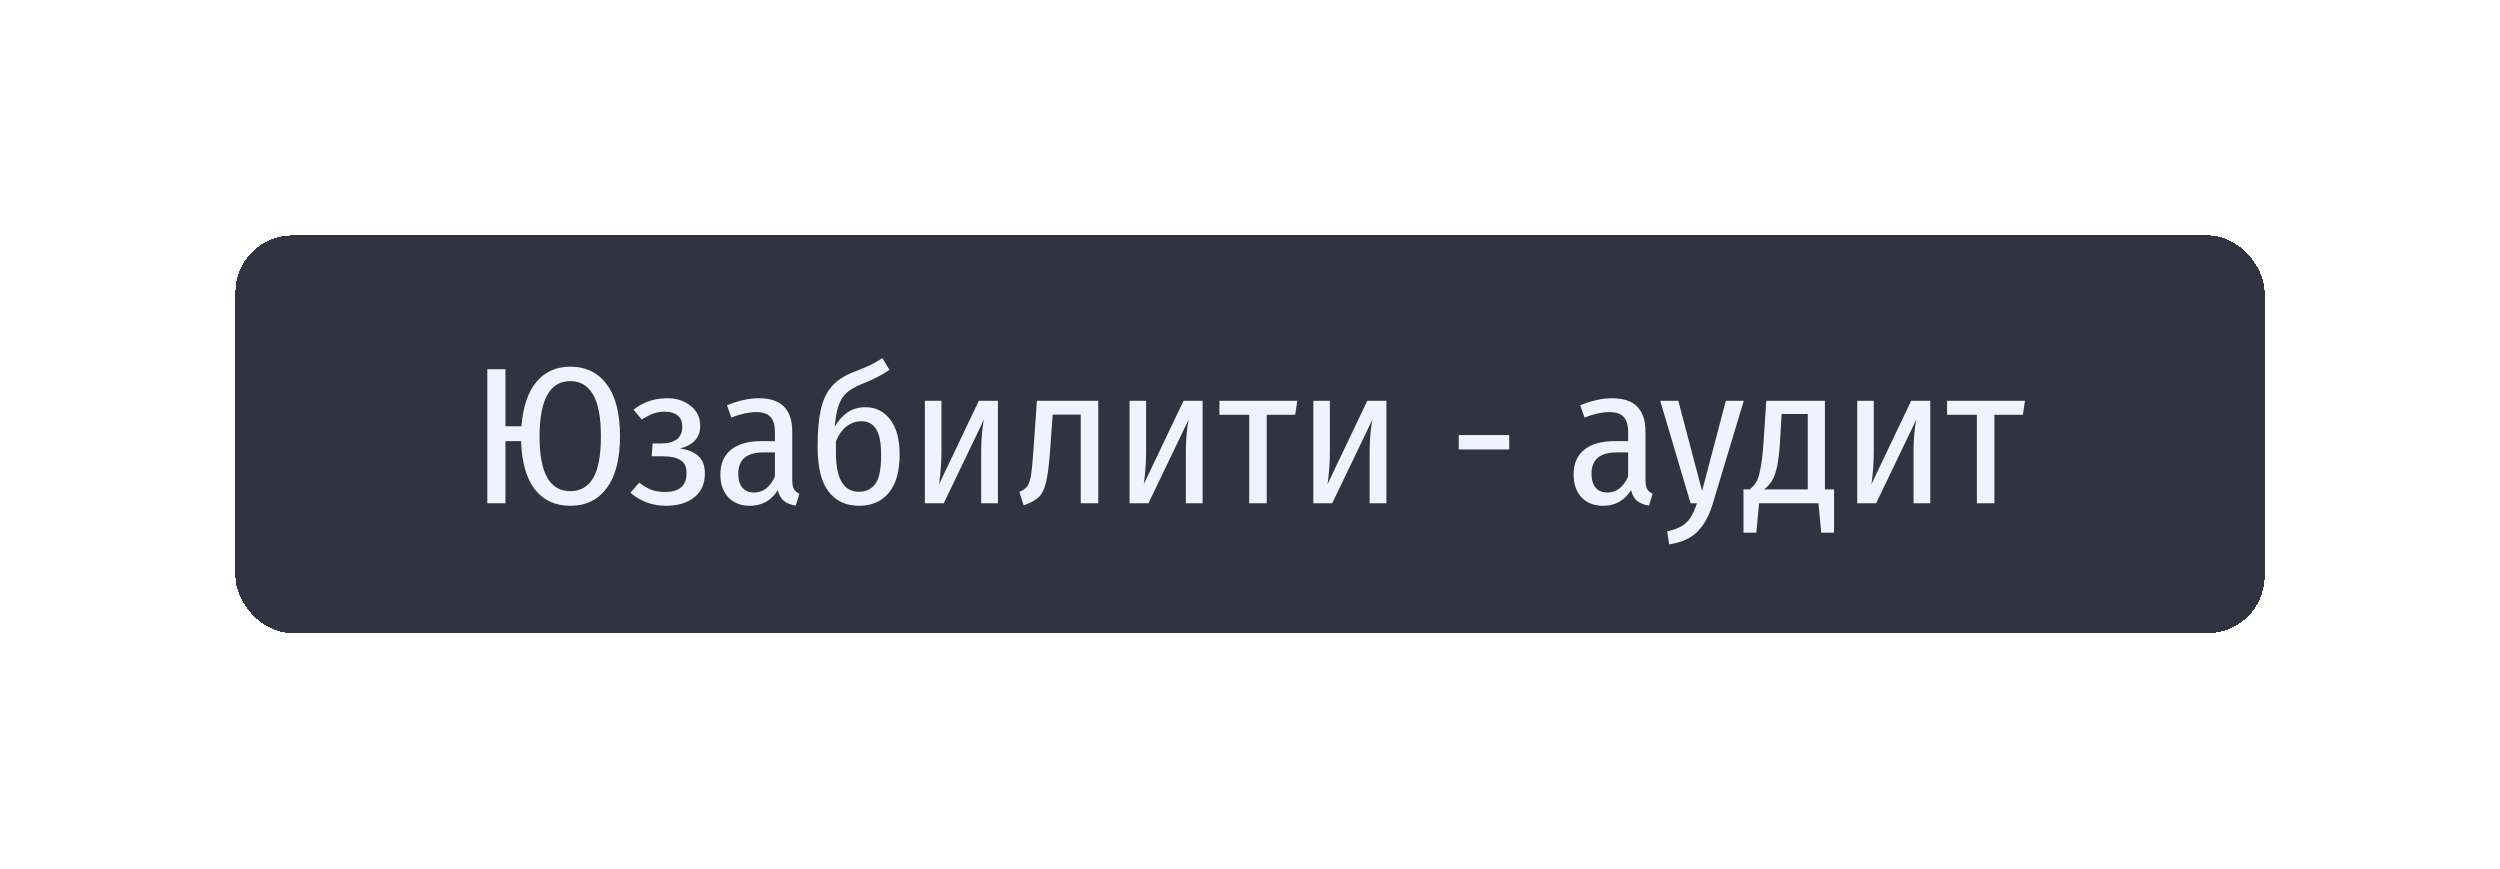<svg width="308" height="107" viewBox="0 0 308 107" fill="none" xmlns="http://www.w3.org/2000/svg">
<g filter="url(#filter0_d_1_247)">
<rect x="21" y="14" width="250" height="49" rx="7" fill="#313341" shape-rendering="crispEdges"/>
<path d="M62.264 30.176C64.184 30.176 65.68 30.904 66.752 32.36C67.84 33.8 68.384 35.928 68.384 38.744C68.384 41.528 67.84 43.656 66.752 45.128C65.68 46.584 64.184 47.312 62.264 47.312C60.408 47.312 58.952 46.64 57.896 45.296C56.856 43.952 56.288 41.968 56.192 39.344H54.272V47H52.04V30.488H54.272V37.52H56.24C56.432 35.12 57.048 33.296 58.088 32.048C59.128 30.8 60.52 30.176 62.264 30.176ZM62.264 45.512C63.496 45.512 64.432 44.976 65.072 43.904C65.712 42.832 66.032 41.112 66.032 38.744C66.032 36.392 65.704 34.672 65.048 33.584C64.408 32.496 63.48 31.952 62.264 31.952C59.736 31.952 58.472 34.24 58.472 38.816C58.472 43.28 59.736 45.512 62.264 45.512ZM74.231 34.064C75.367 34.064 76.319 34.376 77.087 35C77.871 35.608 78.263 36.432 78.263 37.472C78.263 38.208 78.055 38.8 77.639 39.248C77.239 39.696 76.615 40.032 75.767 40.256C76.791 40.4 77.559 40.72 78.071 41.216C78.583 41.696 78.839 42.4 78.839 43.328C78.839 44.608 78.399 45.592 77.519 46.28C76.639 46.968 75.495 47.312 74.087 47.312C72.375 47.312 70.903 46.776 69.671 45.704L70.751 44.456C71.263 44.856 71.759 45.152 72.239 45.344C72.735 45.52 73.311 45.608 73.967 45.608C75.711 45.608 76.583 44.832 76.583 43.28C76.583 42.528 76.335 42 75.839 41.696C75.359 41.376 74.639 41.216 73.679 41.216H72.287L72.407 39.632H73.463C74.295 39.632 74.935 39.464 75.383 39.128C75.831 38.776 76.055 38.264 76.055 37.592C76.055 36.952 75.863 36.48 75.479 36.176C75.095 35.872 74.583 35.72 73.943 35.72C73.383 35.72 72.887 35.8 72.455 35.96C72.039 36.12 71.575 36.36 71.063 36.68L70.055 35.48C70.647 35 71.279 34.648 71.951 34.424C72.623 34.184 73.383 34.064 74.231 34.064ZM89.605 44.12C89.605 44.632 89.677 45.016 89.821 45.272C89.965 45.512 90.189 45.696 90.493 45.824L90.037 47.288C89.413 47.192 88.925 47 88.573 46.712C88.221 46.424 87.973 45.984 87.829 45.392C87.013 46.672 85.869 47.312 84.397 47.312C83.277 47.312 82.389 46.968 81.733 46.28C81.077 45.576 80.749 44.64 80.749 43.472C80.749 42.128 81.189 41.104 82.069 40.4C82.949 39.696 84.205 39.344 85.837 39.344H87.469V38.264C87.469 37.384 87.285 36.752 86.917 36.368C86.565 35.968 85.981 35.768 85.165 35.768C84.285 35.768 83.261 35.992 82.093 36.44L81.565 34.928C82.973 34.352 84.285 34.064 85.501 34.064C88.237 34.064 89.605 35.432 89.605 38.168V44.12ZM84.901 45.68C86.021 45.68 86.877 45.024 87.469 43.712V40.736H86.077C83.997 40.736 82.957 41.608 82.957 43.352C82.957 44.104 83.125 44.68 83.461 45.08C83.797 45.48 84.277 45.68 84.901 45.68ZM98.611 35.168C99.891 35.168 100.915 35.68 101.683 36.704C102.451 37.712 102.835 39.136 102.835 40.976C102.835 43.072 102.387 44.656 101.491 45.728C100.611 46.784 99.387 47.312 97.819 47.312C96.235 47.312 94.987 46.728 94.075 45.56C93.179 44.392 92.731 42.552 92.731 40.04C92.731 38.168 92.859 36.656 93.115 35.504C93.371 34.336 93.811 33.384 94.435 32.648C95.059 31.912 95.955 31.312 97.123 30.848C98.003 30.512 98.683 30.232 99.163 30.008C99.659 29.768 100.171 29.472 100.699 29.12L101.587 30.56C100.803 31.136 99.627 31.736 98.059 32.36C97.339 32.664 96.771 32.992 96.355 33.344C95.939 33.696 95.603 34.2 95.347 34.856C95.107 35.512 94.939 36.416 94.843 37.568C95.259 36.832 95.779 36.248 96.403 35.816C97.027 35.384 97.763 35.168 98.611 35.168ZM97.819 45.584C98.683 45.584 99.355 45.264 99.835 44.624C100.315 43.984 100.555 42.8 100.555 41.072C100.555 39.568 100.347 38.496 99.931 37.856C99.531 37.216 98.931 36.896 98.131 36.896C97.475 36.896 96.867 37.104 96.307 37.52C95.763 37.936 95.323 38.552 94.987 39.368V40.76C94.987 43.976 95.931 45.584 97.819 45.584ZM114.944 47H112.88V40.616C112.88 39.208 112.992 37.904 113.216 36.704L108.272 47H105.944V34.376H107.984V40.592C107.984 41.92 107.888 43.272 107.696 44.648L112.592 34.376H114.944V47ZM127.307 34.376V47H125.147V36.08H121.691L121.355 40.712C121.227 42.376 121.067 43.608 120.875 44.408C120.699 45.192 120.411 45.792 120.011 46.208C119.611 46.608 118.979 46.96 118.115 47.264L117.587 45.608C118.035 45.416 118.363 45.176 118.571 44.888C118.779 44.584 118.931 44.128 119.027 43.52C119.123 42.912 119.219 41.912 119.315 40.52L119.747 34.376H127.307ZM140.163 47H138.099V40.616C138.099 39.208 138.211 37.904 138.435 36.704L133.491 47H131.163V34.376H133.203V40.592C133.203 41.92 133.107 43.272 132.915 44.648L137.811 34.376H140.163V47ZM151.829 34.376L151.565 36.104H148.061V47H145.901V36.104H142.229V34.376H151.829ZM162.803 47H160.739V40.616C160.739 39.208 160.851 37.904 161.075 36.704L156.131 47H153.803V34.376H155.843V40.592C155.843 41.92 155.747 43.272 155.555 44.648L160.451 34.376H162.803V47ZM171.718 40.376V38.6H177.934V40.376H171.718ZM194.722 44.12C194.722 44.632 194.794 45.016 194.938 45.272C195.082 45.512 195.306 45.696 195.61 45.824L195.154 47.288C194.53 47.192 194.042 47 193.69 46.712C193.338 46.424 193.09 45.984 192.946 45.392C192.13 46.672 190.986 47.312 189.514 47.312C188.394 47.312 187.506 46.968 186.85 46.28C186.194 45.576 185.866 44.64 185.866 43.472C185.866 42.128 186.306 41.104 187.186 40.4C188.066 39.696 189.322 39.344 190.954 39.344H192.586V38.264C192.586 37.384 192.402 36.752 192.034 36.368C191.682 35.968 191.098 35.768 190.282 35.768C189.402 35.768 188.378 35.992 187.21 36.44L186.682 34.928C188.09 34.352 189.402 34.064 190.618 34.064C193.354 34.064 194.722 35.432 194.722 38.168V44.12ZM190.018 45.68C191.138 45.68 191.994 45.024 192.586 43.712V40.736H191.194C189.114 40.736 188.074 41.608 188.074 43.352C188.074 44.104 188.242 44.68 188.578 45.08C188.914 45.48 189.394 45.68 190.018 45.68ZM203.016 47.048C202.568 48.536 201.936 49.688 201.12 50.504C200.304 51.32 199.144 51.84 197.64 52.064L197.4 50.456C198.152 50.296 198.752 50.08 199.2 49.808C199.648 49.536 200.008 49.184 200.28 48.752C200.552 48.32 200.816 47.736 201.072 47H200.28L196.536 34.376H198.768L201.696 45.488L204.624 34.376H206.832L203.016 47.048ZM217.957 45.296V50.624H216.373L216.037 47H208.717L208.381 50.624H206.797V45.296H207.565C207.901 45.024 208.165 44.728 208.357 44.408C208.565 44.072 208.741 43.52 208.885 42.752C209.045 41.984 209.173 40.888 209.269 39.464L209.605 34.376H216.829V45.296H217.957ZM214.717 36.008H211.501L211.309 39.248C211.229 40.592 211.109 41.648 210.949 42.416C210.789 43.184 210.581 43.776 210.325 44.192C210.085 44.608 209.757 44.976 209.341 45.296H214.717V36.008ZM229.811 47H227.747V40.616C227.747 39.208 227.859 37.904 228.083 36.704L223.139 47H220.811V34.376H222.851V40.592C222.851 41.92 222.755 43.272 222.563 44.648L227.459 34.376H229.811V47ZM241.478 34.376L241.214 36.104H237.71V47H235.55V36.104H231.878V34.376H241.478Z" fill="#EEF3FF"/>
</g>
<defs>
<filter id="filter0_d_1_247" x="0" y="0" width="308" height="107" filterUnits="userSpaceOnUse" color-interpolation-filters="sRGB">
<feFlood flood-opacity="0" result="BackgroundImageFix"/>
<feColorMatrix in="SourceAlpha" type="matrix" values="0 0 0 0 0 0 0 0 0 0 0 0 0 0 0 0 0 0 127 0" result="hardAlpha"/>
<feOffset dx="8" dy="15"/>
<feGaussianBlur stdDeviation="14.5"/>
<feComposite in2="hardAlpha" operator="out"/>
<feColorMatrix type="matrix" values="0 0 0 0 0.09 0 0 0 0 0.106 0 0 0 0 0.171 0 0 0 0.41 0"/>
<feBlend mode="normal" in2="BackgroundImageFix" result="effect1_dropShadow_1_247"/>
<feBlend mode="normal" in="SourceGraphic" in2="effect1_dropShadow_1_247" result="shape"/>
</filter>
</defs>
</svg>
